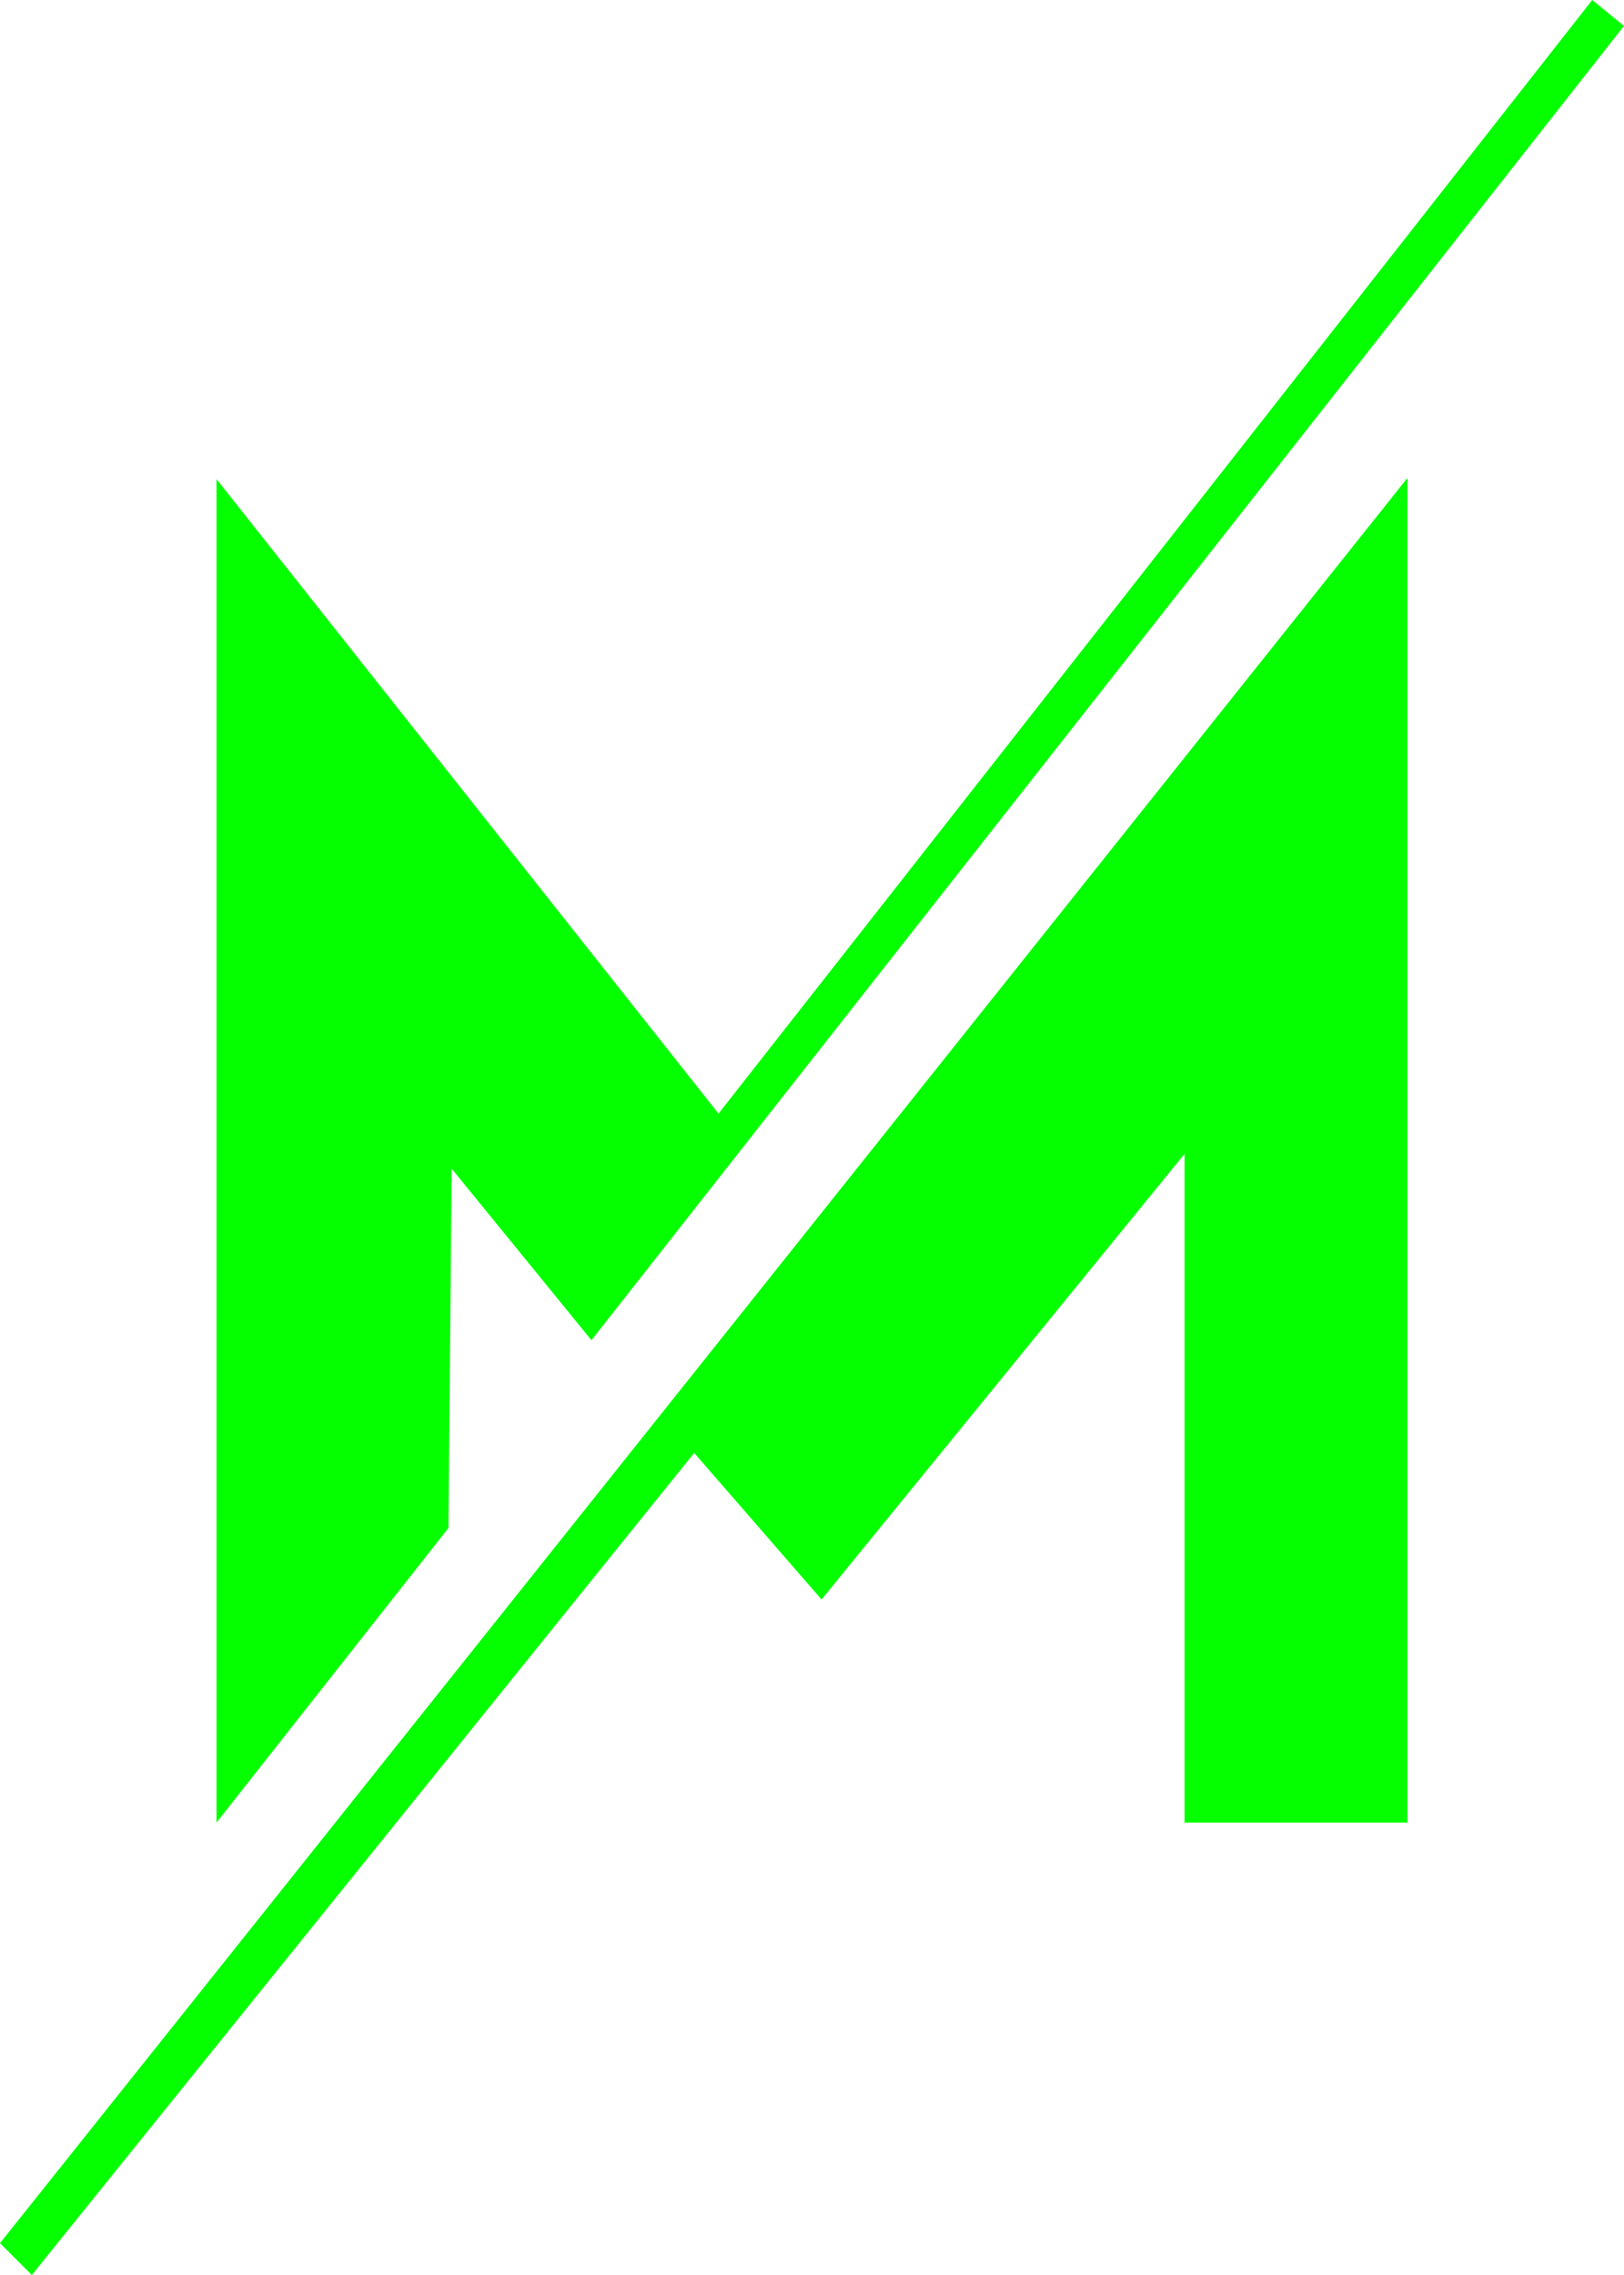 <svg width="255" height="357" viewBox="0 0 255 357" fill="none" xmlns="http://www.w3.org/2000/svg">
<path d="M221 286V75L0 352L5 357L109 228L129 251L186 181.068V286H221Z" fill="#05FF00"/>
<path d="M34 286V75.183L112.822 174.75L250.011 0L255 4.064L92.867 210.309L70.916 183.385L70.418 239.773L34 286Z" fill="#05FF00"/>
</svg>
